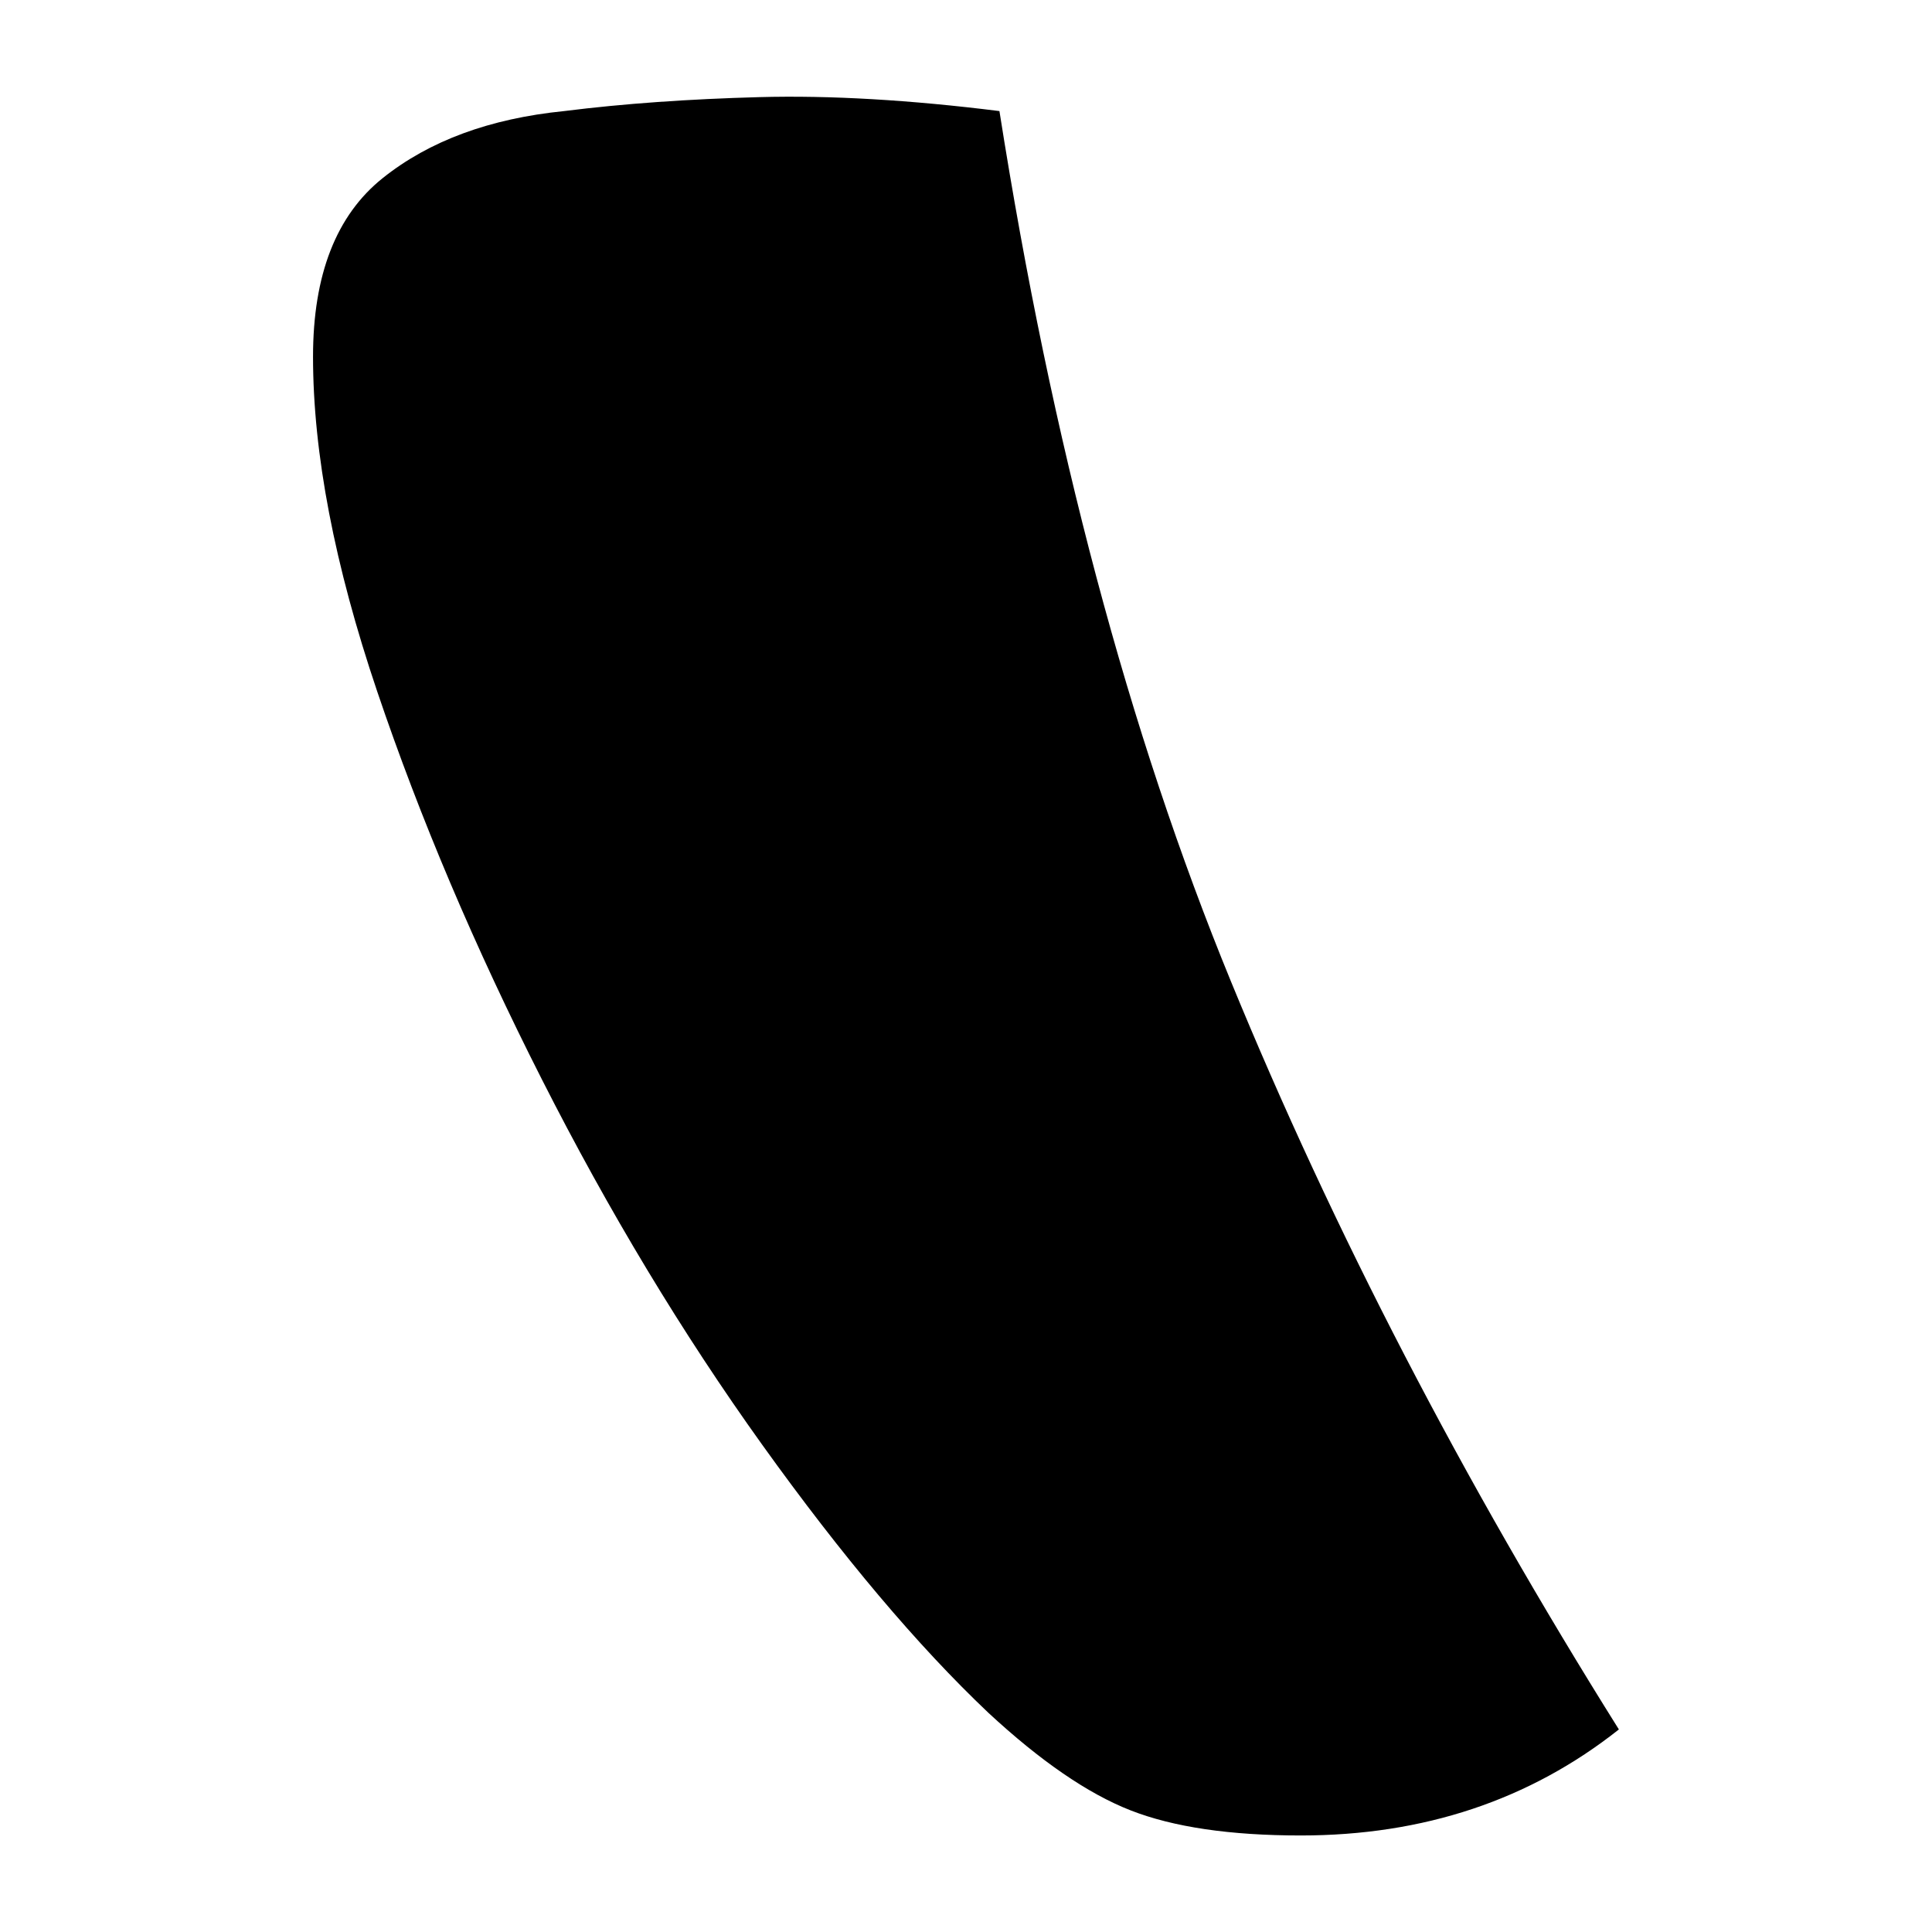 <?xml version="1.0" encoding="UTF-8"?>
<svg width="1000" height="1000" viewBox="0 0 1000 1000" version="1.1" xmlns="http://www.w3.org/2000/svg" xmlns:xlink="http://www.w3.org/1999/xlink">
 <path d="M154.5,374.5 c4.67,-29.67,11.58,-55.67,20.75,-78 c9.17,-22.33,20.75,-44.67,34.75,-67 c-8.0,-6.33,-17.5,-9.5,-28.5,-9.5 c-6.33,0,-11.42,0.75,-15.25,2.25 c-3.83,1.5,-8.08,4.42,-12.75,8.75 c-6.33,6.0,-13.08,14.0,-20.25,24 c-7.17,10.0,-13.75,20.92,-19.75,32.75 c-6.0,11.83,-10.92,23.42,-14.75,34.75 c-3.83,11.33,-5.75,21.33,-5.75,30 c0,7.33,2.08,12.67,6.25,16 c4.17,3.33,9.58,5.33,16.25,6 c5.33,0.67,11.17,1.08,17.5,1.25 c6.33,0.17,13.5,-0.25,21.5,-1.25 Z M154.5,374.5" fill="rgb(0,0,0)" transform="matrix(5.777,0.0,0.0,-5.777,-375.241,2220.977)"/>
</svg>